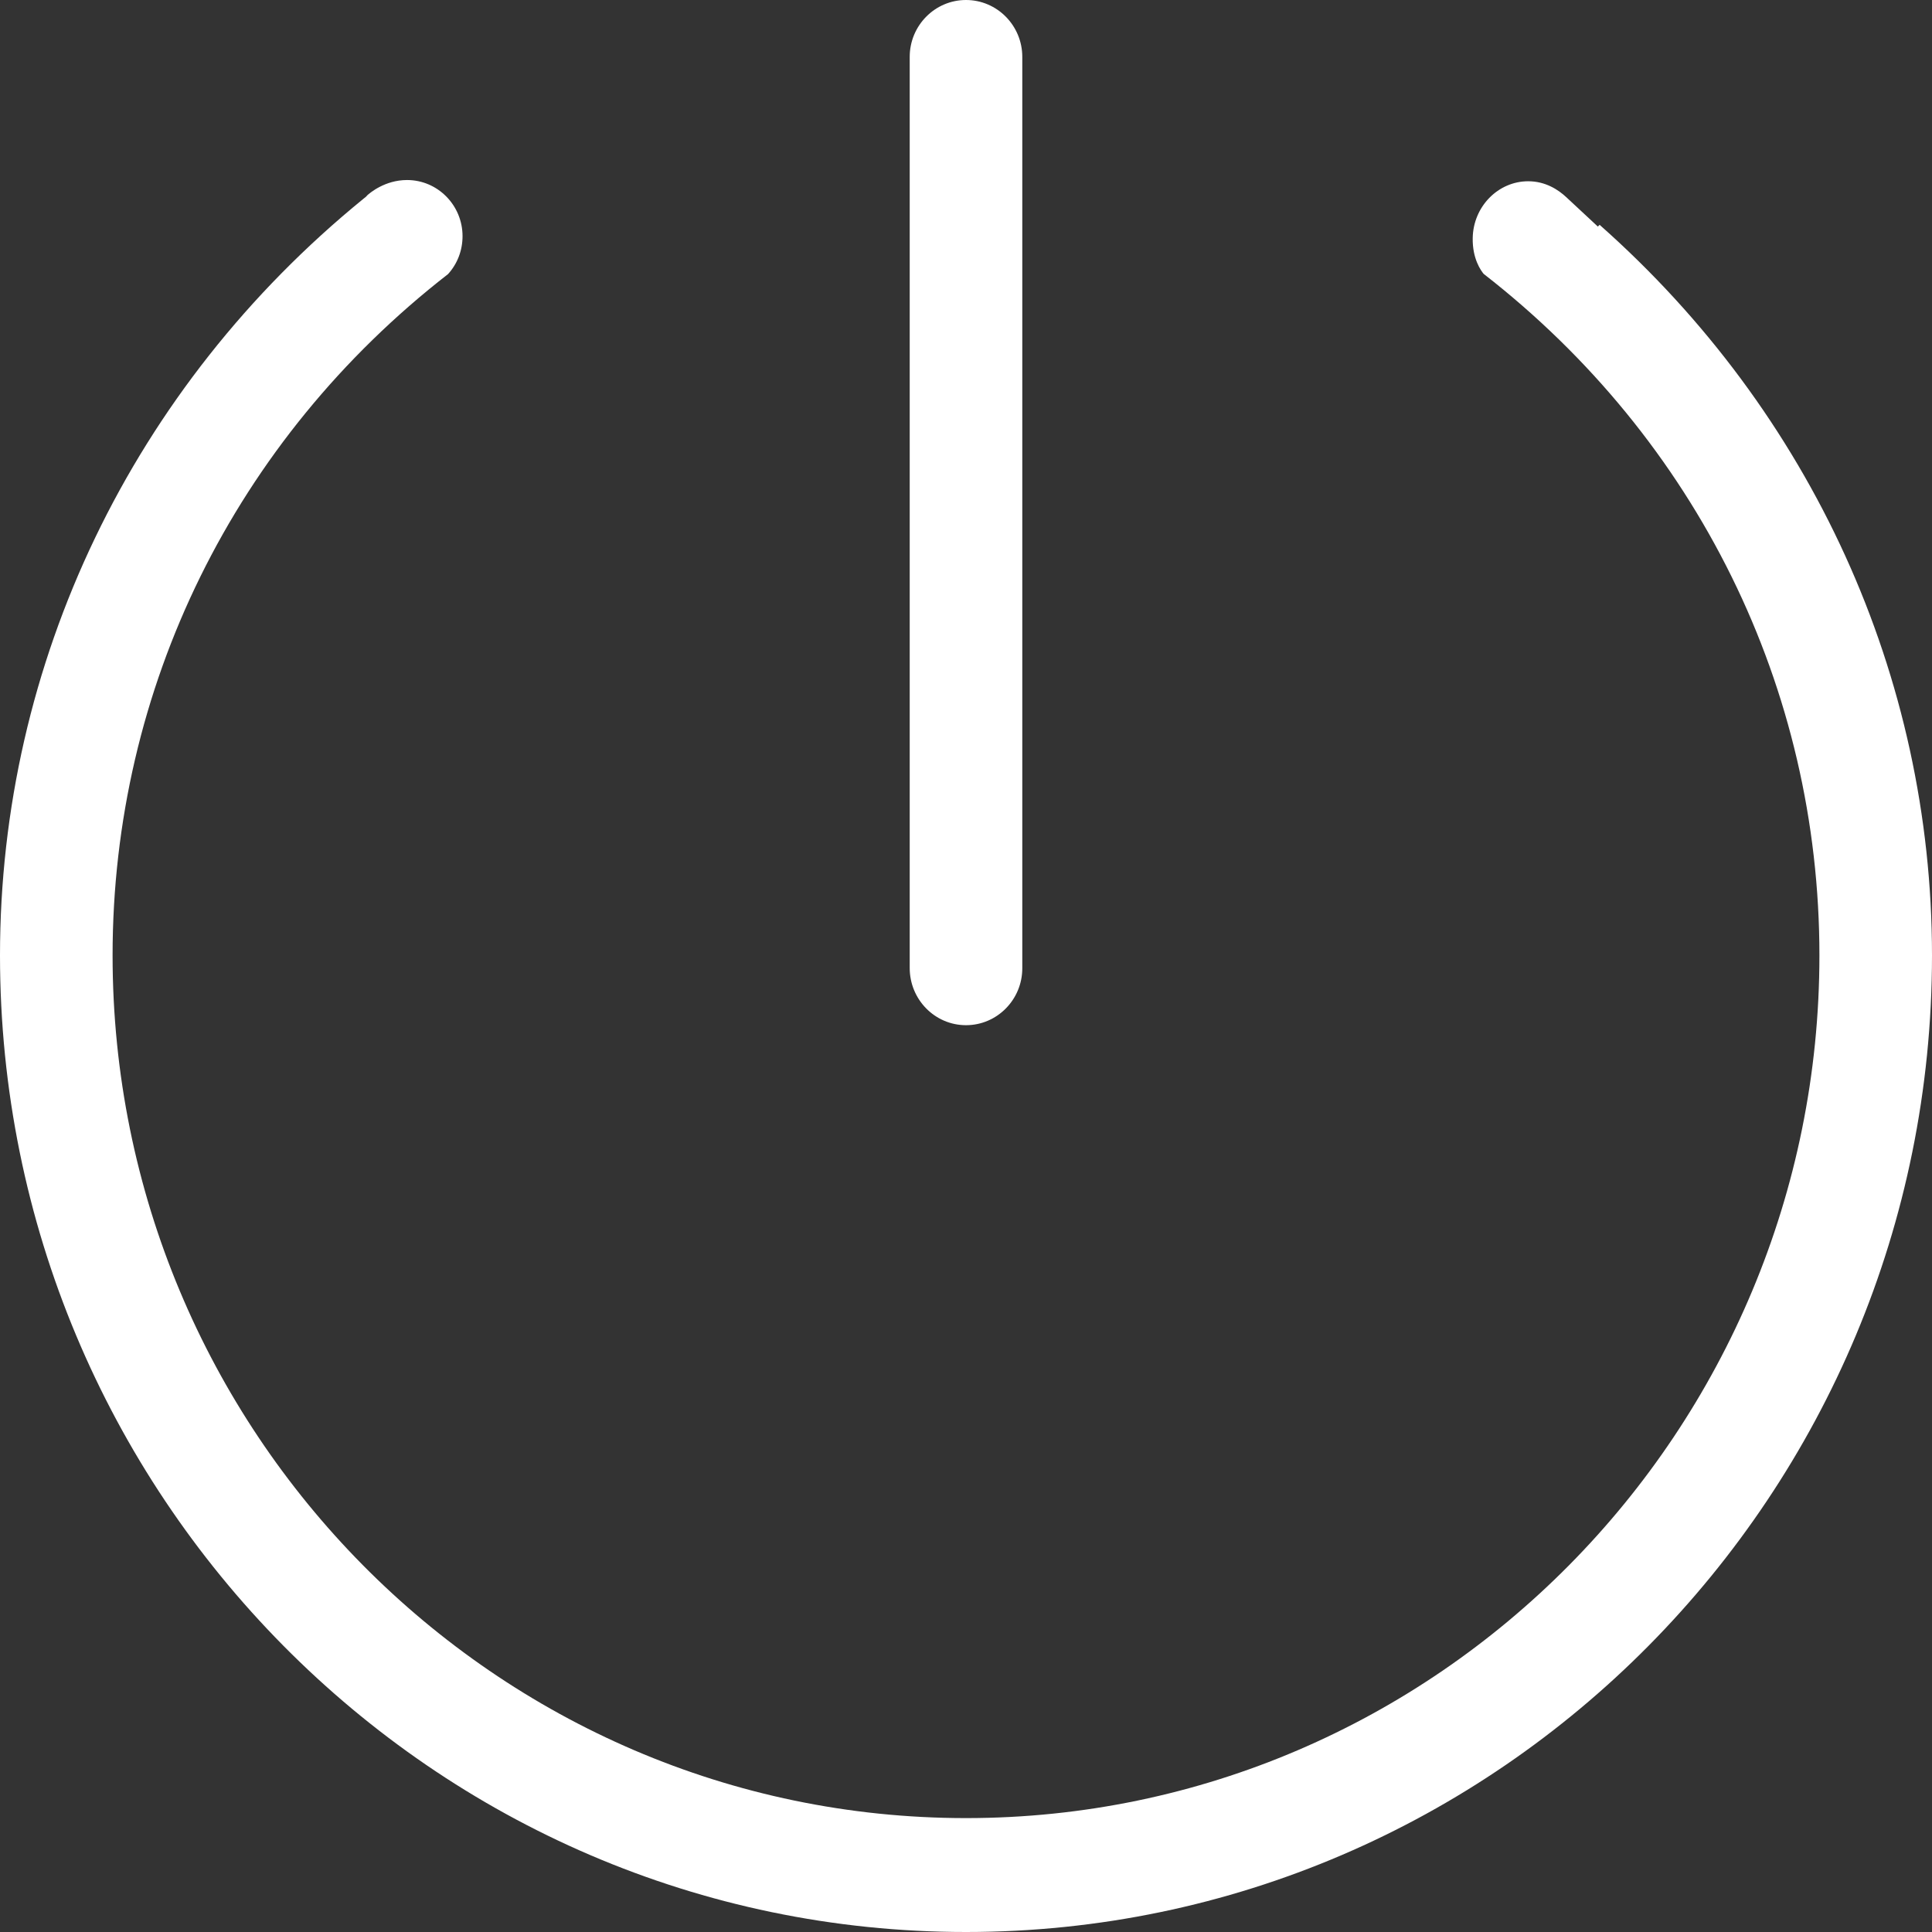 <?xml version="1.0" encoding="UTF-8"?>
<svg width="22px" height="22px" viewBox="0 0 22 22" version="1.1" xmlns="http://www.w3.org/2000/svg" xmlns:xlink="http://www.w3.org/1999/xlink">
    <rect x="0" y="0" width="22" height="22" fill="#333333" stroke="none"/>
    <!-- Generator: Sketch 43.1 (39012) - http://www.bohemiancoding.com/sketch -->
    <title>Group 2</title>
    <desc>Created with Sketch.</desc>
    <defs></defs>
    <g id="Page-1" stroke="none" stroke-width="1" fill="none" fill-rule="evenodd">
        <g id="入住-客控-遥控器" transform="translate(-49, -172)">
            <g id="icon-kaiguan48*48#169488-copy" transform="translate(36, 159)">
                <g id="Group-2" transform="translate(12, 12)">
                    <rect id="Path" x="0" y="0" width="24" height="24"></rect>
                    <path d="M19.215,3.56 L19.195,3.58 L18.834,3.244 C18.746,3.162 18.6,3.064 18.402,3.064 C18.058,3.064 17.775,3.354 17.77,3.712 C17.766,3.947 17.864,4.082 17.895,4.119 C20.325,6.009 21.718,8.835 21.718,11.879 C21.718,17.296 17.358,21.703 12,21.703 C6.642,21.703 2.282,17.296 2.282,11.879 C2.282,8.834 3.674,6.009 6.102,4.121 C6.209,4.003 6.267,3.851 6.267,3.689 C6.267,3.337 5.984,3.05 5.635,3.05 C5.383,3.05 5.211,3.198 5.182,3.224 L5.17,3.238 L5.138,3.264 C2.508,5.406 1,8.546 1,11.879 C1,18.011 5.935,23 12,23 C18.065,23 23,18.011 23,11.879 C23,8.701 21.626,5.694 19.215,3.56 L19.215,3.56 Z M12,12.674 C12.354,12.674 12.641,12.383 12.641,12.026 L12.641,1.648 C12.641,1.291 12.354,1 12,1 C11.646,1 11.359,1.291 11.359,1.648 L11.359,12.023 C11.359,12.382 11.646,12.674 12,12.674 Z" id="Shape" fill="#FFFFFF" fill-rule="nonzero"></path>
                </g>
            </g>
        </g>
    </g>
</svg>
